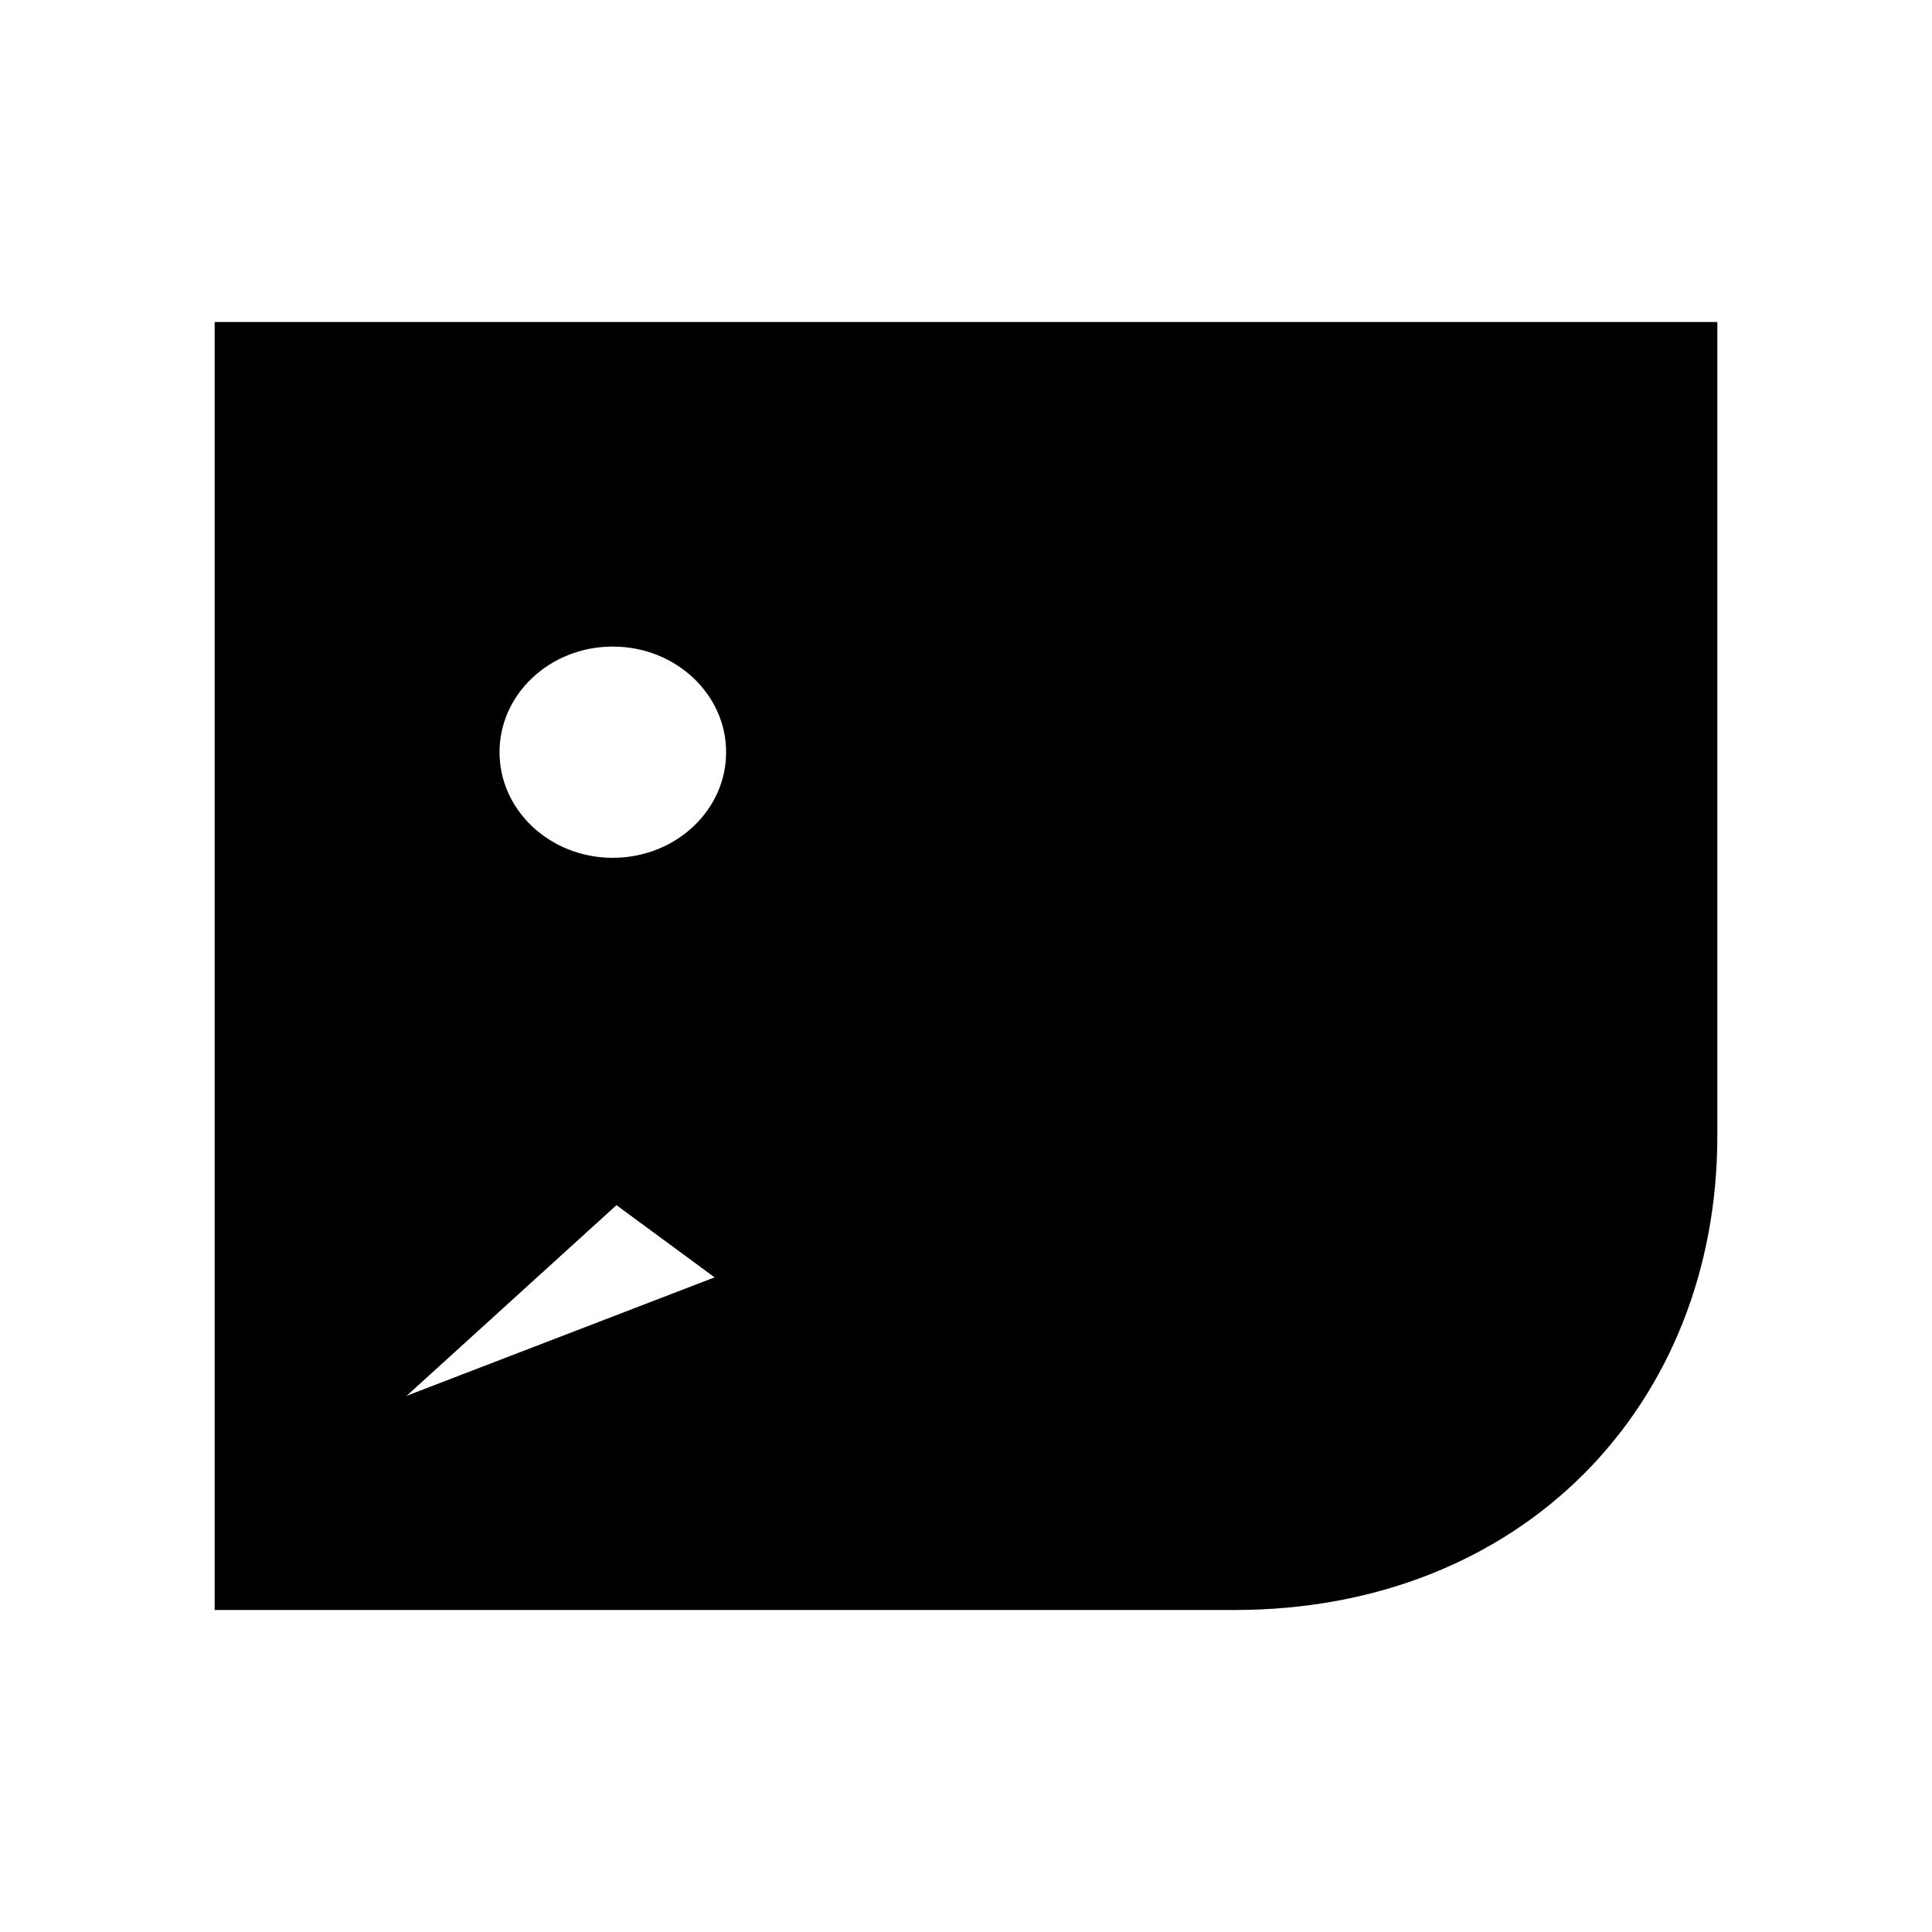 <svg xmlns="http://www.w3.org/2000/svg" viewBox="0 0 18 18"><path d="M2.5 13.5l3.21-2.917 2.752 2.024L15.5 8.5m0-5h-13v11h9c2.406 0 4-1.683 4-3.917V3.5zM7.265 7.008c0 .82-.696 1.484-1.556 1.484-.86 0-1.555-.665-1.555-1.484 0-.82.696-1.484 1.555-1.484.86 0 1.556.665 1.556 1.484z" stroke="currentColor" vector-effect="non-scaling-stroke"></path></svg>